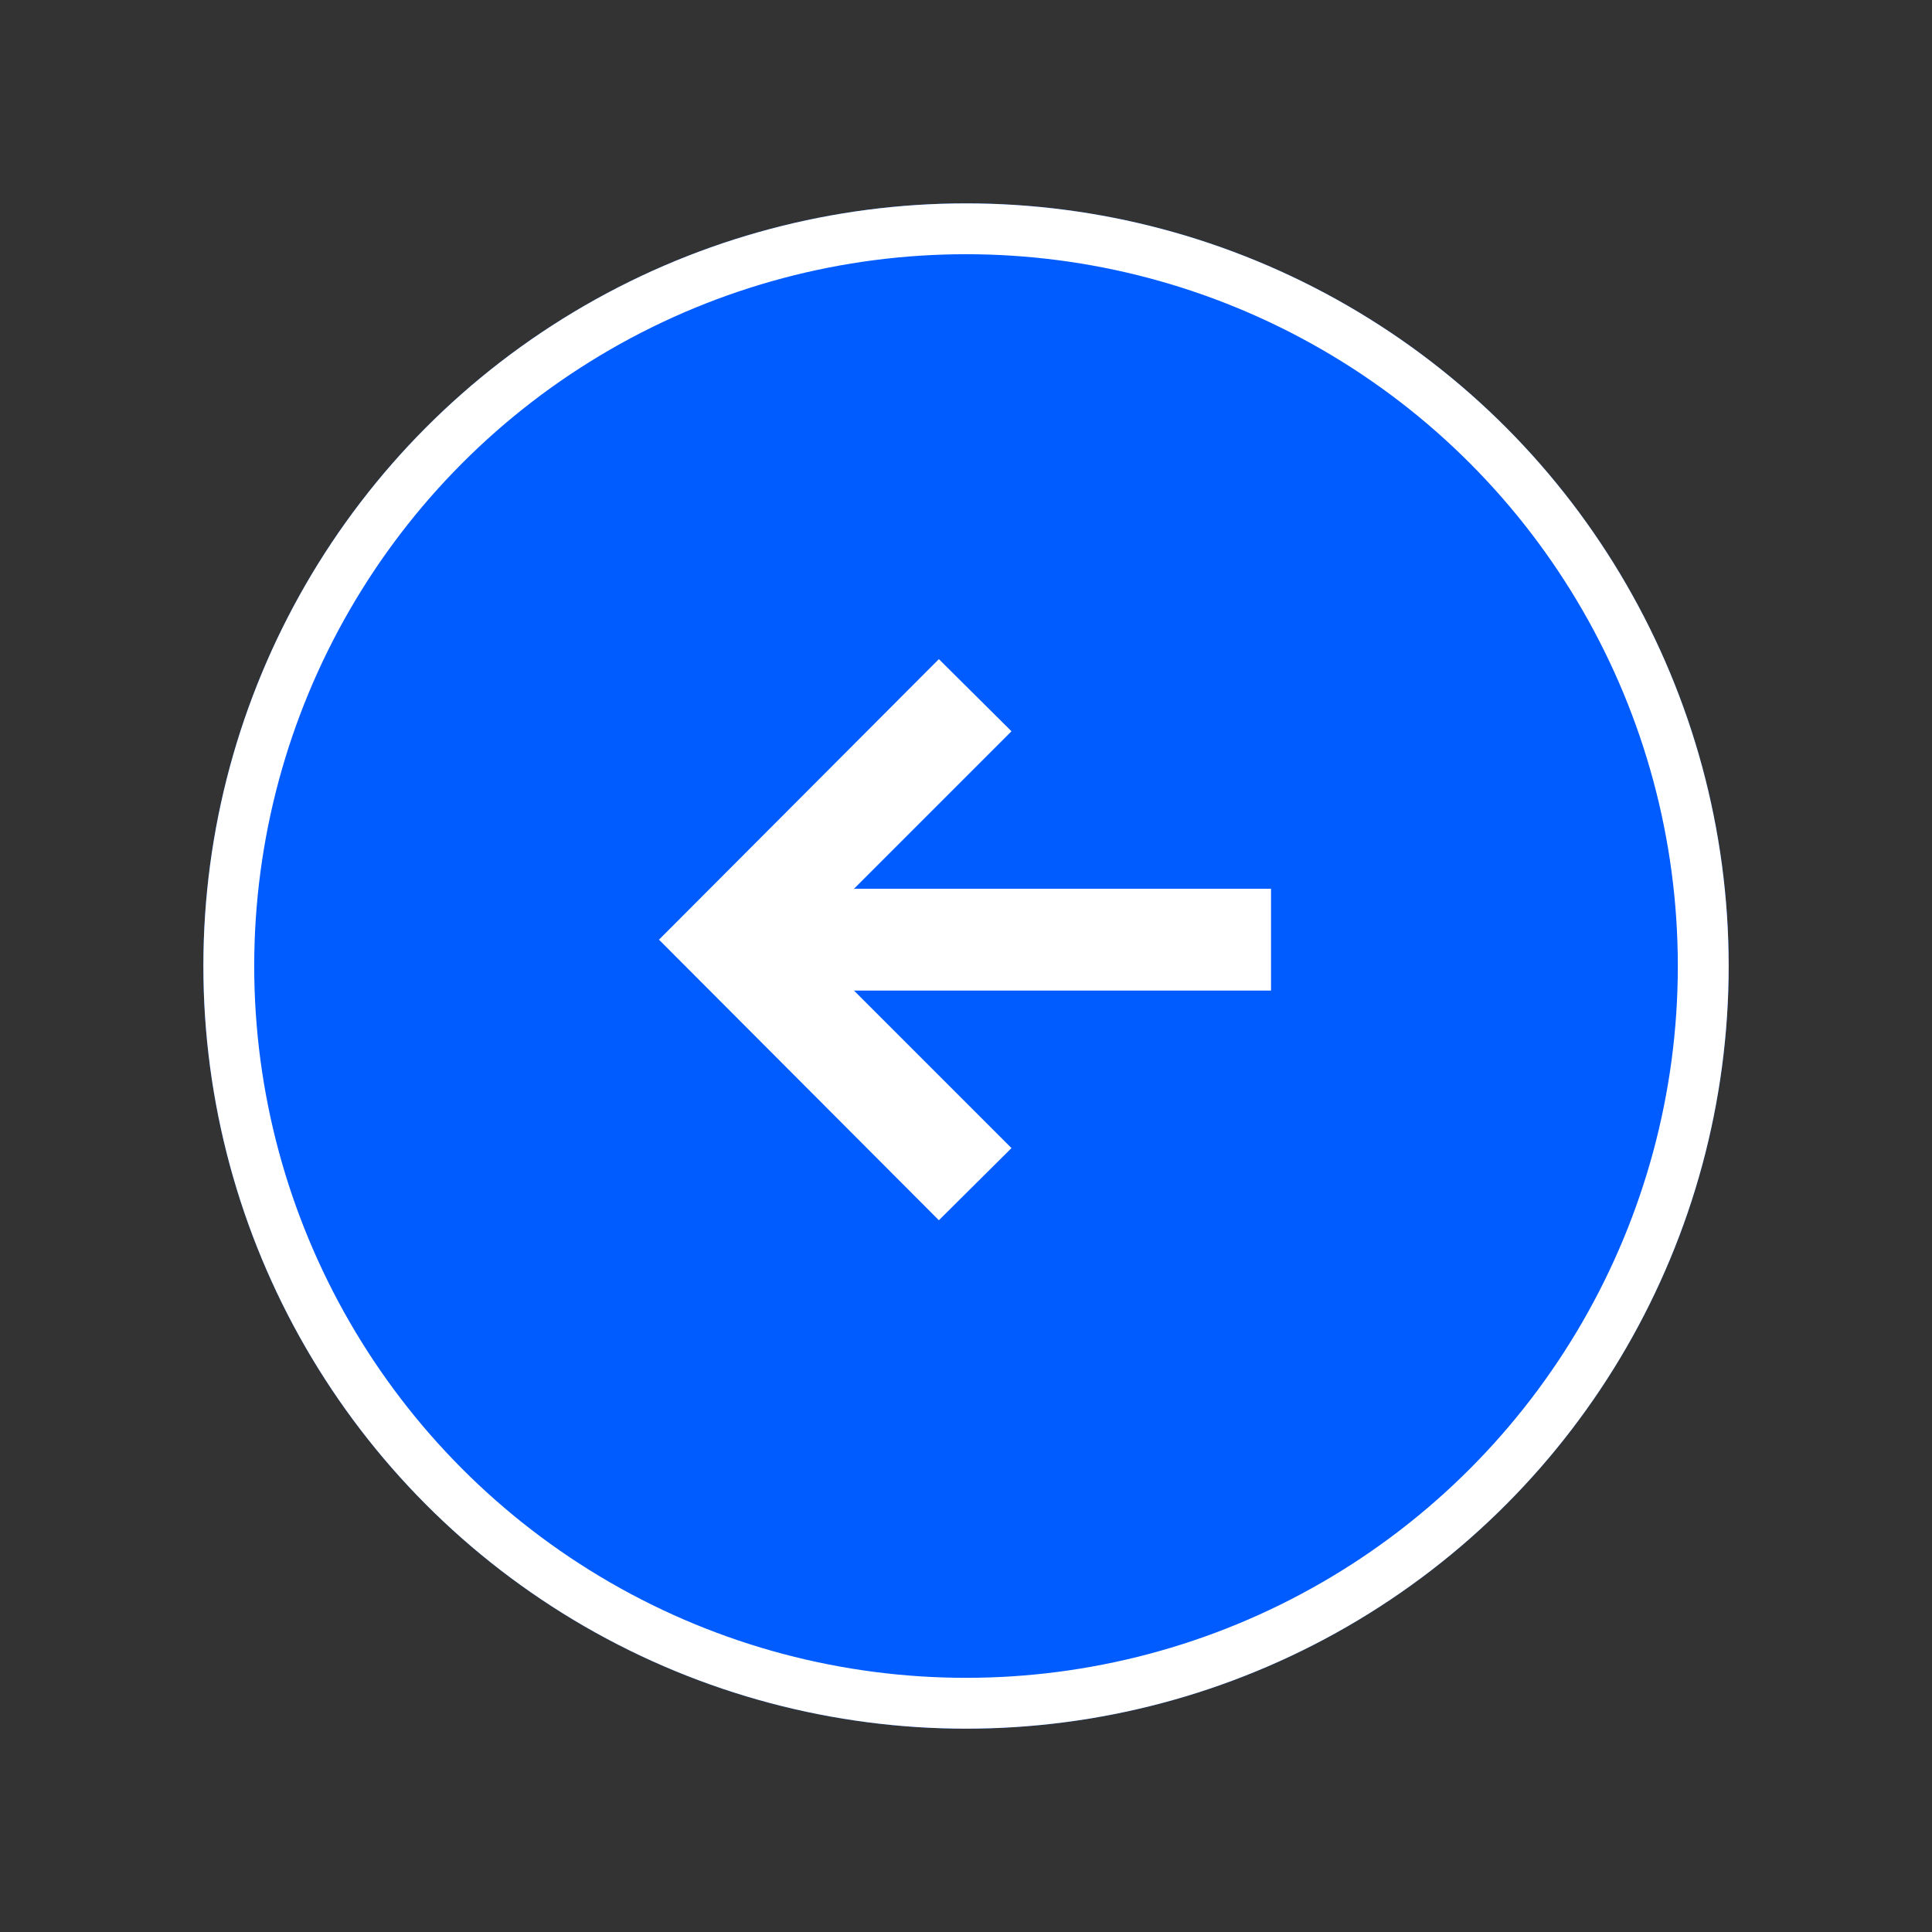 <svg version="1.1" xmlns="http://www.w3.org/2000/svg" xmlns:xlink="http://www.w3.org/1999/xlink" width="38" height="38" viewBox="0,0,256,256"><rect x="0" y="0" width="256" height="256" fill="#333333" stroke="none"/><g fill="none" fill-rule="nonzero" stroke="none" stroke-width="1" stroke-linecap="butt" stroke-linejoin="miter" stroke-miterlimit="10" stroke-dasharray="" stroke-dashoffset="0" font-family="none" font-weight="none" font-size="none" text-anchor="none" style="mix-blend-mode: normal"><g transform="translate(0,20.211) scale(6.737,6.737)"><g><circle cx="-19" cy="-16" transform="rotate(-180)" r="15" fill="#005cff" stroke="none"></circle><circle cx="-19" cy="-16" transform="rotate(-180)" r="14.5" fill="none" stroke="#ffffff"></circle></g><path d="M18.466,21l1.428,-1.419l-3.098,-3.098h8.203v-2.002h-8.203l3.098,-3.098l-1.428,-1.419l-5.505,5.518z" fill="#ffffff" stroke="none"></path></g></g></svg>